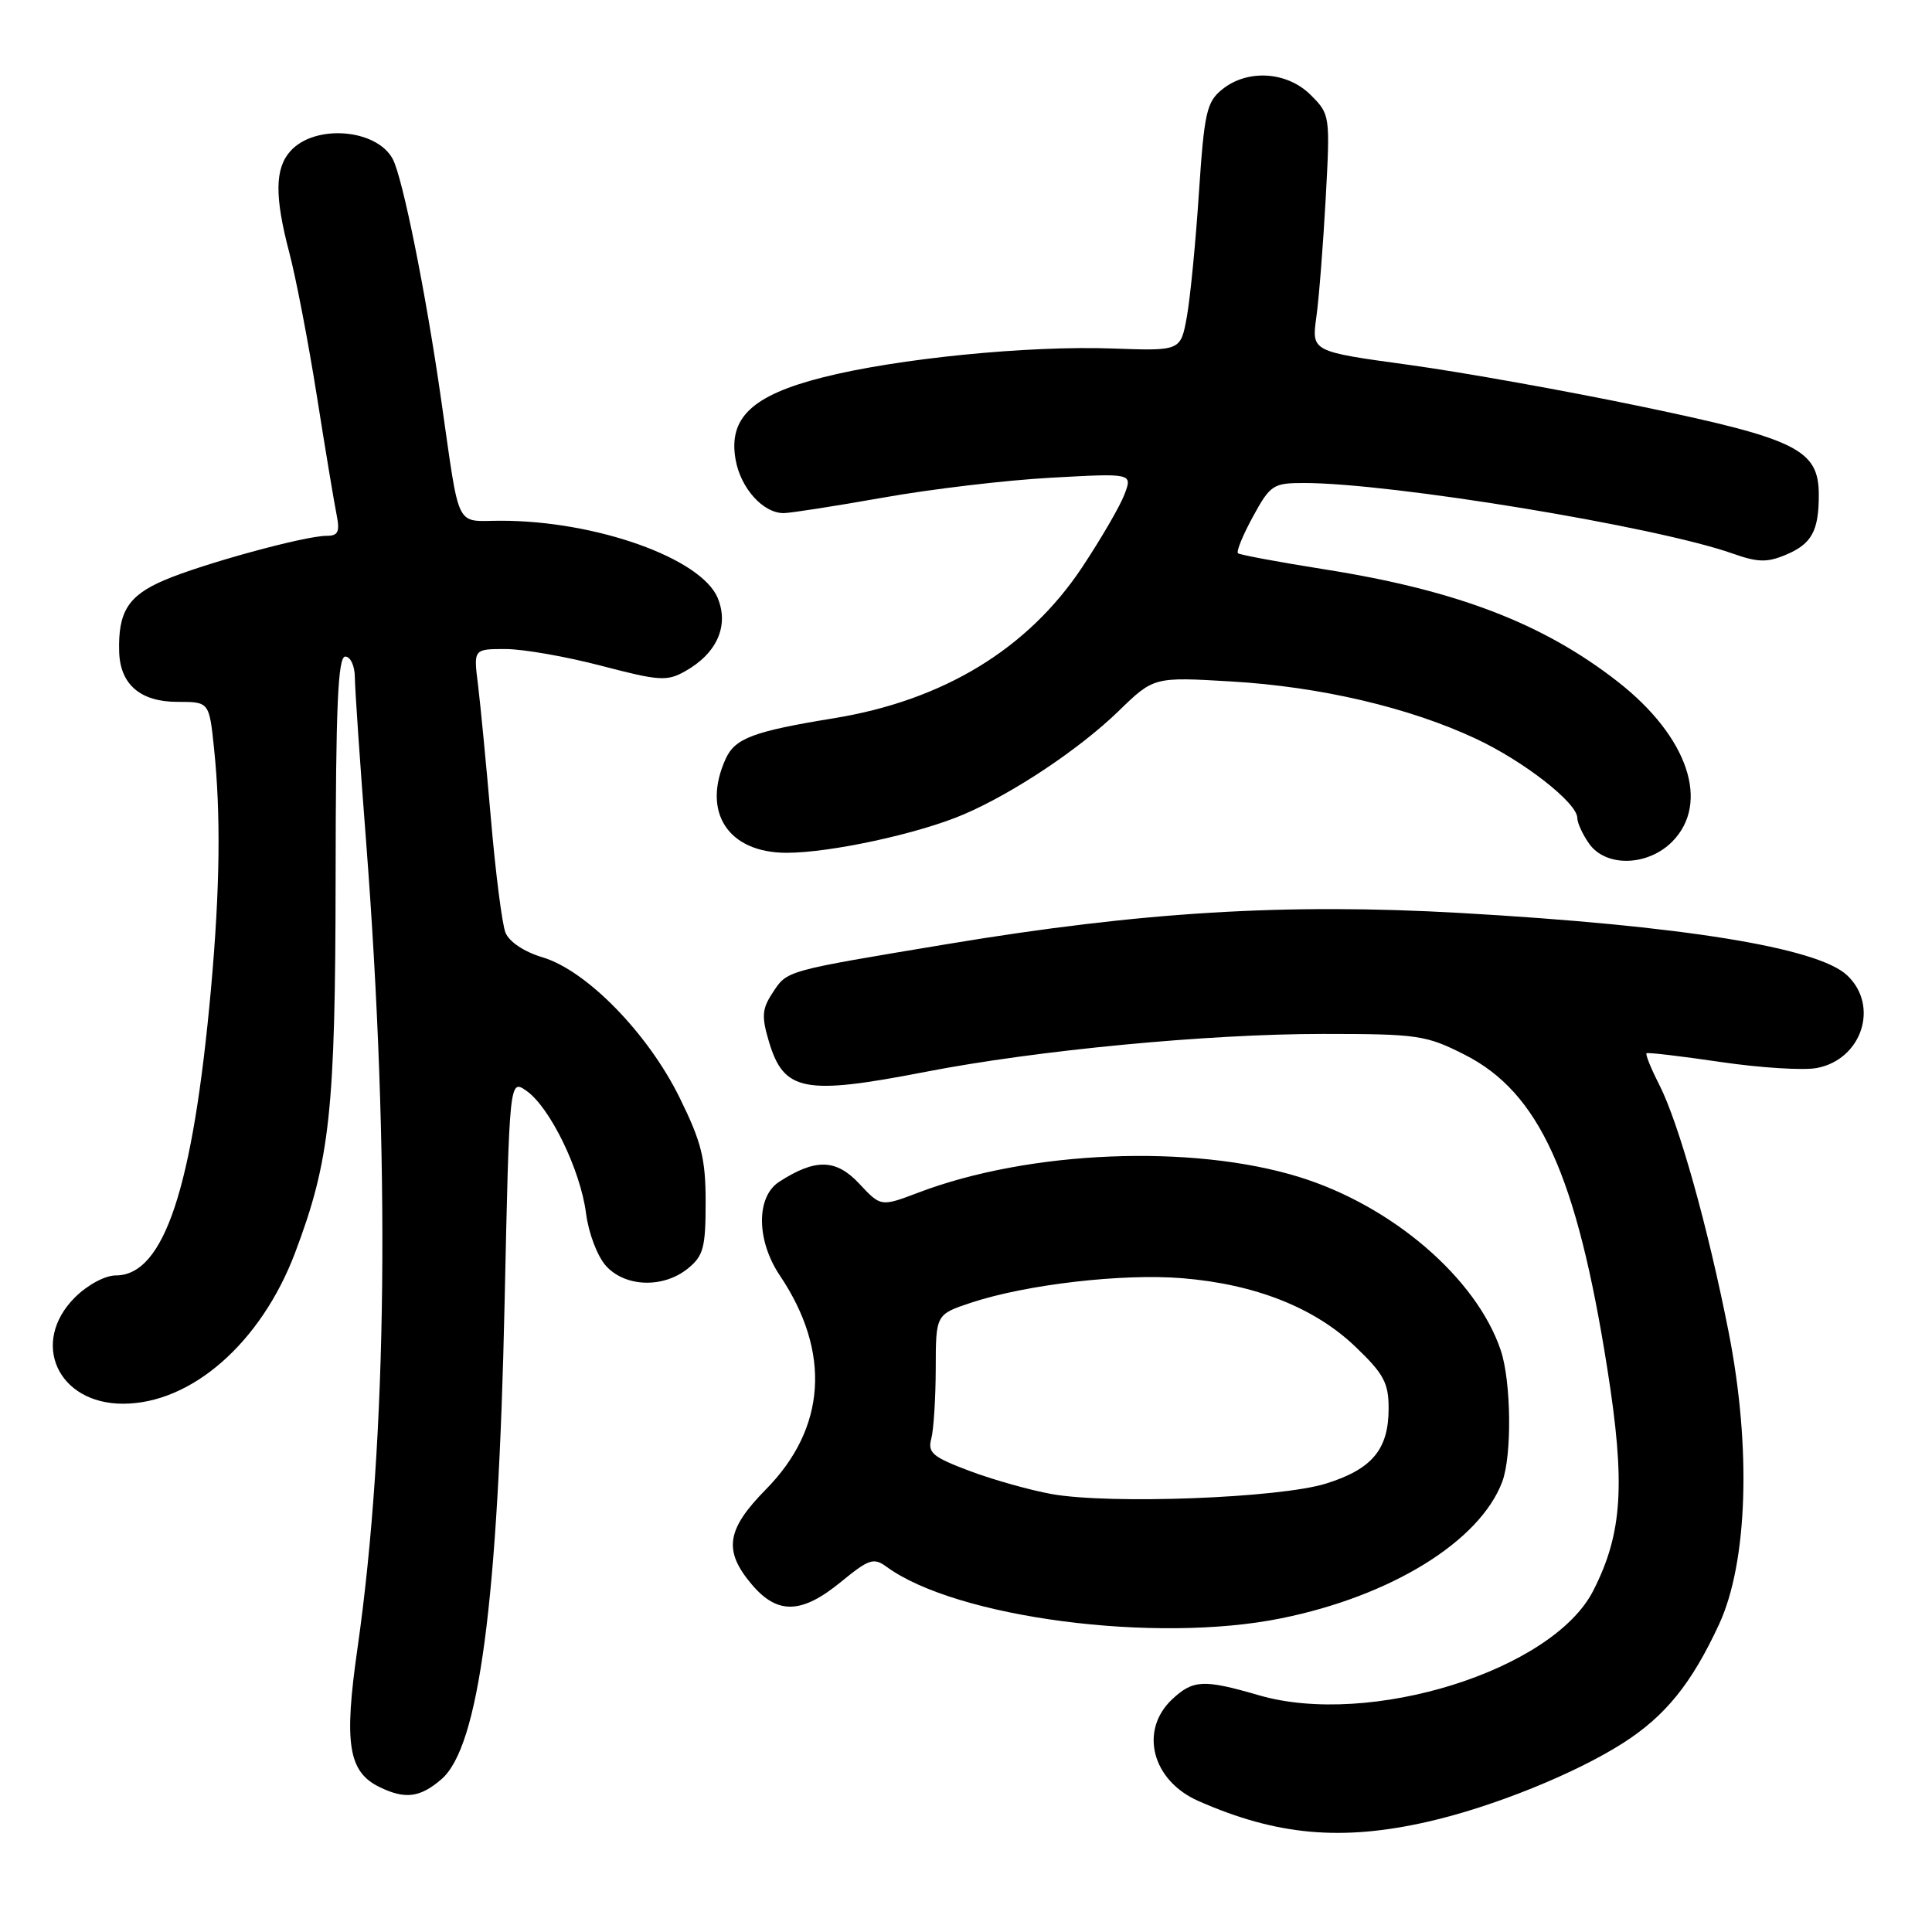 <?xml version="1.0" encoding="UTF-8" standalone="no"?>
<!DOCTYPE svg PUBLIC "-//W3C//DTD SVG 1.1//EN" "http://www.w3.org/Graphics/SVG/1.1/DTD/svg11.dtd" >
<svg xmlns="http://www.w3.org/2000/svg" xmlns:xlink="http://www.w3.org/1999/xlink" version="1.1" viewBox="0 0 256 256">
 <g >
 <path fill="currentColor"
d=" M 189.18 241.39 C 197.78 239.44 208.77 235.00 215.13 230.92 C 220.70 227.34 224.15 223.07 227.78 215.24 C 231.58 207.05 232.08 191.81 229.04 176.44 C 226.30 162.54 222.44 148.78 219.86 143.73 C 218.76 141.57 218.00 139.70 218.18 139.56 C 218.36 139.43 222.78 139.95 228.00 140.72 C 233.22 141.49 238.95 141.85 240.72 141.52 C 246.71 140.40 249.05 133.27 244.75 129.23 C 240.82 125.54 222.80 122.64 193.47 120.97 C 170.38 119.66 151.25 120.82 125.62 125.08 C 103.74 128.72 104.34 128.56 102.33 131.62 C 100.97 133.70 100.90 134.71 101.89 138.03 C 103.87 144.63 106.54 145.15 122.61 142.03 C 137.38 139.16 160.03 137.00 175.29 137.00 C 187.87 137.00 188.95 137.16 194.07 139.75 C 203.96 144.76 208.93 155.70 212.98 181.37 C 215.40 196.68 214.99 203.18 211.11 210.78 C 205.73 221.34 181.52 228.91 166.81 224.63 C 159.48 222.50 158.09 222.57 155.31 225.17 C 150.93 229.30 152.64 235.93 158.79 238.64 C 169.15 243.21 177.75 243.99 189.18 241.39 Z  M 58.50 235.75 C 63.46 231.47 66.01 212.21 66.86 172.73 C 67.50 142.96 67.50 142.96 69.77 144.55 C 72.88 146.73 76.91 155.02 77.65 160.76 C 77.99 163.41 79.16 166.49 80.31 167.75 C 82.86 170.56 87.89 170.72 91.14 168.09 C 93.21 166.41 93.50 165.32 93.50 159.31 C 93.50 153.52 92.96 151.36 90.07 145.48 C 85.87 136.93 77.74 128.60 71.89 126.85 C 69.43 126.11 67.46 124.79 66.97 123.56 C 66.53 122.43 65.66 115.65 65.05 108.50 C 64.43 101.35 63.66 93.36 63.34 90.75 C 62.74 86.00 62.74 86.00 66.98 86.00 C 69.31 86.00 75.02 87.00 79.68 88.22 C 87.35 90.23 88.38 90.30 90.79 88.94 C 95.00 86.58 96.62 82.92 95.10 79.24 C 92.92 73.97 78.97 69.00 66.38 69.00 C 60.21 69.00 60.99 70.56 58.46 53.00 C 56.42 38.74 53.35 23.53 52.04 21.07 C 49.89 17.06 41.74 16.42 38.50 20.00 C 36.41 22.31 36.37 26.02 38.34 33.50 C 39.21 36.80 40.86 45.35 41.99 52.50 C 43.12 59.65 44.30 66.74 44.61 68.25 C 45.05 70.48 44.80 71.00 43.27 71.00 C 40.39 71.00 26.83 74.71 21.72 76.90 C 16.98 78.94 15.64 81.07 15.79 86.35 C 15.91 90.69 18.60 93.00 23.51 93.00 C 27.72 93.00 27.72 93.00 28.36 99.15 C 29.27 107.91 29.15 117.77 27.96 131.00 C 25.57 157.44 21.74 169.00 15.35 169.00 C 13.92 169.00 11.60 170.25 9.92 171.92 C 3.96 177.89 7.63 186.00 16.30 186.00 C 25.37 186.00 34.59 177.92 39.10 166.00 C 43.73 153.74 44.44 147.23 44.47 116.25 C 44.49 93.53 44.78 87.00 45.75 87.00 C 46.44 87.00 47.01 88.23 47.02 89.75 C 47.03 91.26 47.70 101.05 48.51 111.50 C 51.73 153.42 51.34 190.63 47.37 218.40 C 45.55 231.07 46.15 234.80 50.32 236.81 C 53.70 238.45 55.67 238.19 58.50 235.75 Z  M 169.79 214.43 C 184.34 211.48 196.05 204.25 199.04 196.38 C 200.36 192.93 200.25 183.03 198.85 178.90 C 195.63 169.36 184.47 159.77 172.15 155.96 C 157.93 151.56 136.38 152.44 121.71 158.02 C 116.72 159.91 116.72 159.91 113.86 156.85 C 110.78 153.55 108.05 153.49 103.25 156.59 C 100.17 158.58 100.21 164.36 103.34 169.02 C 110.15 179.16 109.49 189.24 101.48 197.36 C 96.25 202.67 95.83 205.46 99.59 209.92 C 103.00 213.97 106.21 213.89 111.43 209.61 C 115.14 206.57 115.77 206.36 117.48 207.61 C 126.72 214.37 153.15 217.82 169.79 214.43 Z  M 221.55 111.55 C 226.66 106.43 223.68 97.61 214.38 90.34 C 204.47 82.60 193.03 78.21 175.50 75.44 C 169.45 74.48 164.29 73.52 164.04 73.31 C 163.79 73.09 164.68 70.91 166.02 68.46 C 168.32 64.25 168.70 64.00 172.77 64.00 C 184.40 64.00 219.47 69.77 229.56 73.34 C 232.92 74.53 234.15 74.56 236.66 73.50 C 240.06 72.07 241.00 70.35 241.00 65.59 C 241.00 59.60 238.17 58.18 217.80 53.93 C 207.74 51.82 193.71 49.31 186.64 48.34 C 173.79 46.58 173.79 46.58 174.42 42.04 C 174.77 39.54 175.32 32.48 175.66 26.34 C 176.26 15.30 176.24 15.15 173.68 12.59 C 170.55 9.46 165.30 9.13 161.94 11.85 C 159.88 13.51 159.57 14.92 158.86 25.60 C 158.43 32.15 157.71 39.52 157.26 42.00 C 156.44 46.50 156.44 46.50 147.47 46.18 C 136.27 45.77 118.85 47.50 109.00 50.01 C 99.66 52.38 96.49 55.37 97.47 60.90 C 98.14 64.70 101.12 68.01 103.86 67.99 C 104.76 67.98 110.67 67.06 117.00 65.94 C 123.33 64.81 133.35 63.62 139.28 63.30 C 150.07 62.70 150.07 62.70 148.99 65.53 C 148.40 67.09 145.87 71.43 143.38 75.18 C 136.19 86.00 125.00 92.80 110.50 95.17 C 99.82 96.91 97.40 97.82 96.16 100.54 C 92.95 107.59 96.45 113.00 104.23 113.00 C 110.04 113.00 121.76 110.46 127.70 107.91 C 134.28 105.09 143.02 99.26 148.19 94.25 C 152.88 89.69 152.88 89.69 163.19 90.30 C 174.94 90.99 186.74 93.75 195.55 97.88 C 201.91 100.85 209.00 106.39 209.00 108.38 C 209.00 109.03 209.70 110.56 210.56 111.78 C 212.76 114.92 218.29 114.80 221.55 111.55 Z  M 139.35 197.97 C 136.51 197.46 131.63 196.09 128.51 194.92 C 123.58 193.07 122.90 192.50 123.40 190.64 C 123.71 189.47 123.98 185.27 123.99 181.33 C 124.00 174.16 124.00 174.16 128.75 172.59 C 136.05 170.19 148.73 168.72 156.66 169.37 C 166.33 170.16 174.21 173.28 179.59 178.44 C 183.35 182.03 184.00 183.24 184.00 186.61 C 184.00 192.05 181.83 194.66 175.71 196.58 C 169.55 198.50 147.14 199.36 139.35 197.97 Z "/>
</g>
</svg>